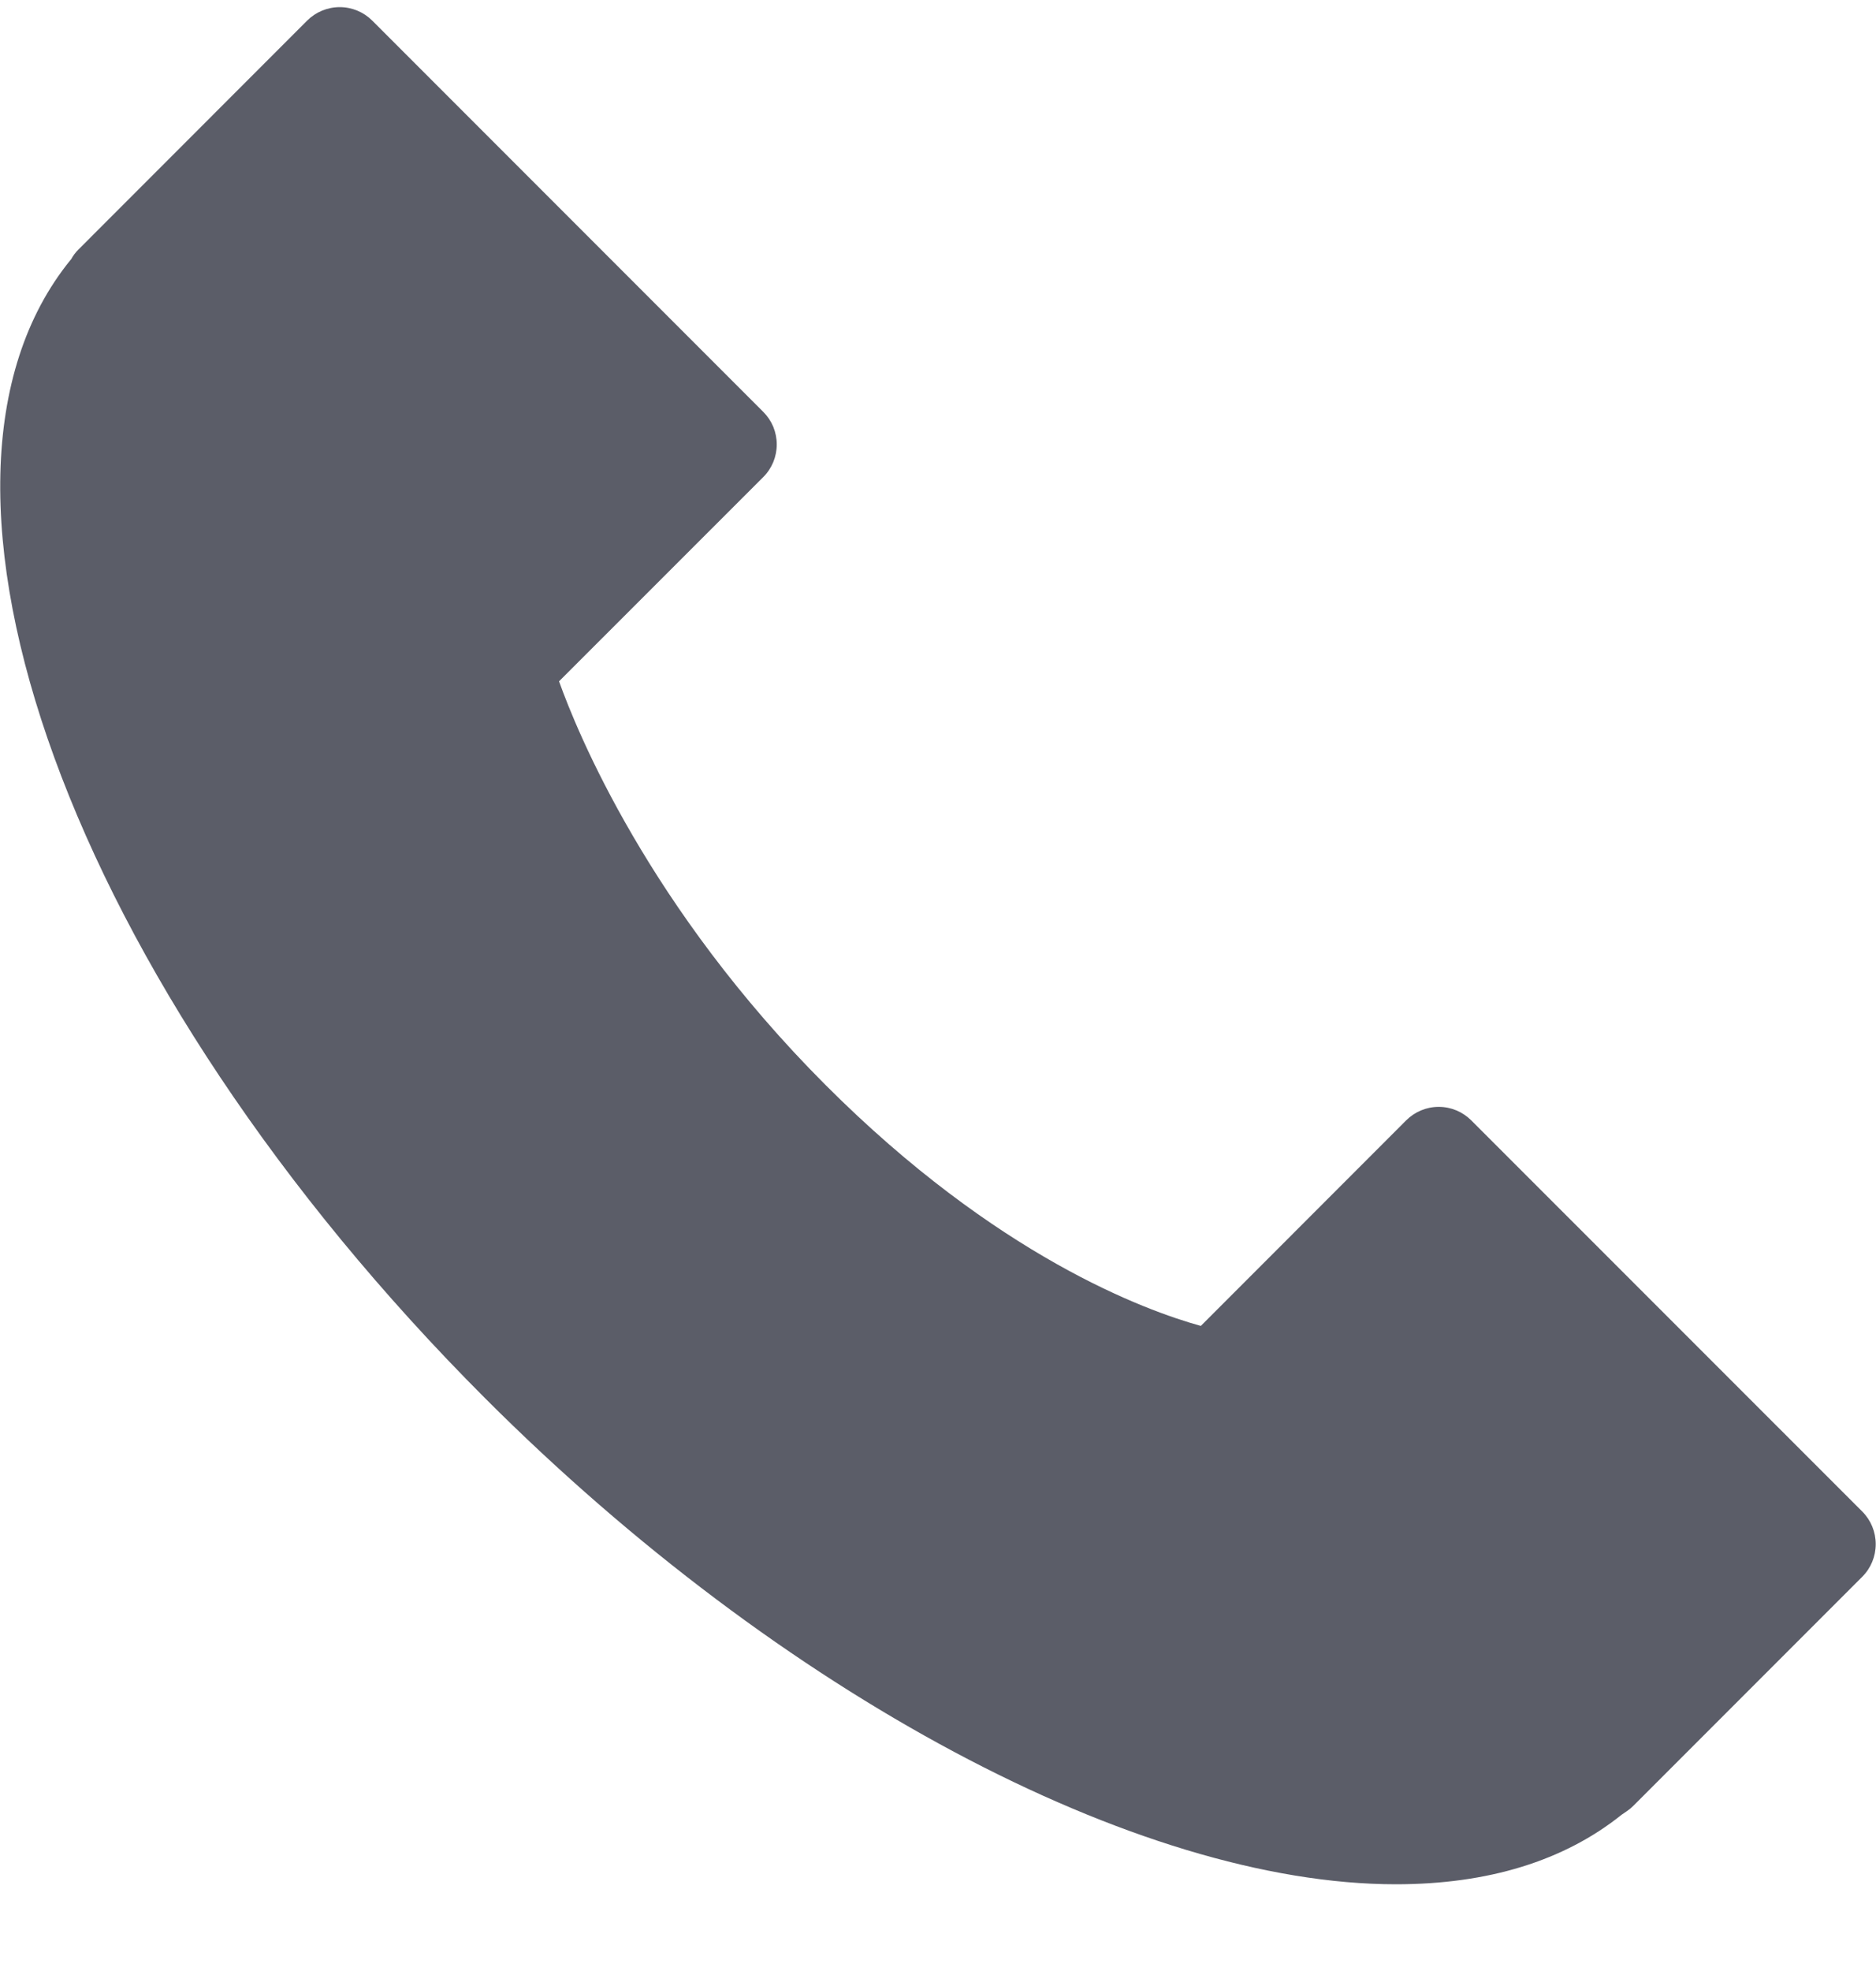<svg width="20" height="21" viewBox="0 0 20 21" fill="none" xmlns="http://www.w3.org/2000/svg">
<path d="M19.854 16.105L15.685 11.937C15.593 11.845 15.469 11.793 15.338 11.793C15.208 11.793 15.083 11.845 14.991 11.937L12.802 14.127C12.206 13.962 10.624 13.383 8.804 11.563C6.915 9.674 6.15 7.792 5.96 7.259L8.137 5.083C8.183 5.037 8.219 4.983 8.244 4.923C8.268 4.864 8.281 4.8 8.281 4.735C8.281 4.671 8.268 4.607 8.244 4.547C8.219 4.488 8.183 4.434 8.137 4.388L3.969 0.22C3.877 0.128 3.752 0.076 3.622 0.076C3.491 0.076 3.366 0.128 3.274 0.22L0.838 2.657C0.806 2.688 0.779 2.724 0.758 2.763L0.753 2.768C-1.187 5.152 0.755 10.481 5.174 14.9C8.319 18.044 12.129 20.076 14.881 20.076C15.864 20.076 16.673 19.827 17.287 19.336L17.344 19.297C17.369 19.28 17.392 19.261 17.414 19.239L19.854 16.799C19.946 16.707 19.997 16.582 19.997 16.452C19.997 16.322 19.946 16.197 19.854 16.105Z" fill="#5B5D68"/>
</svg>
